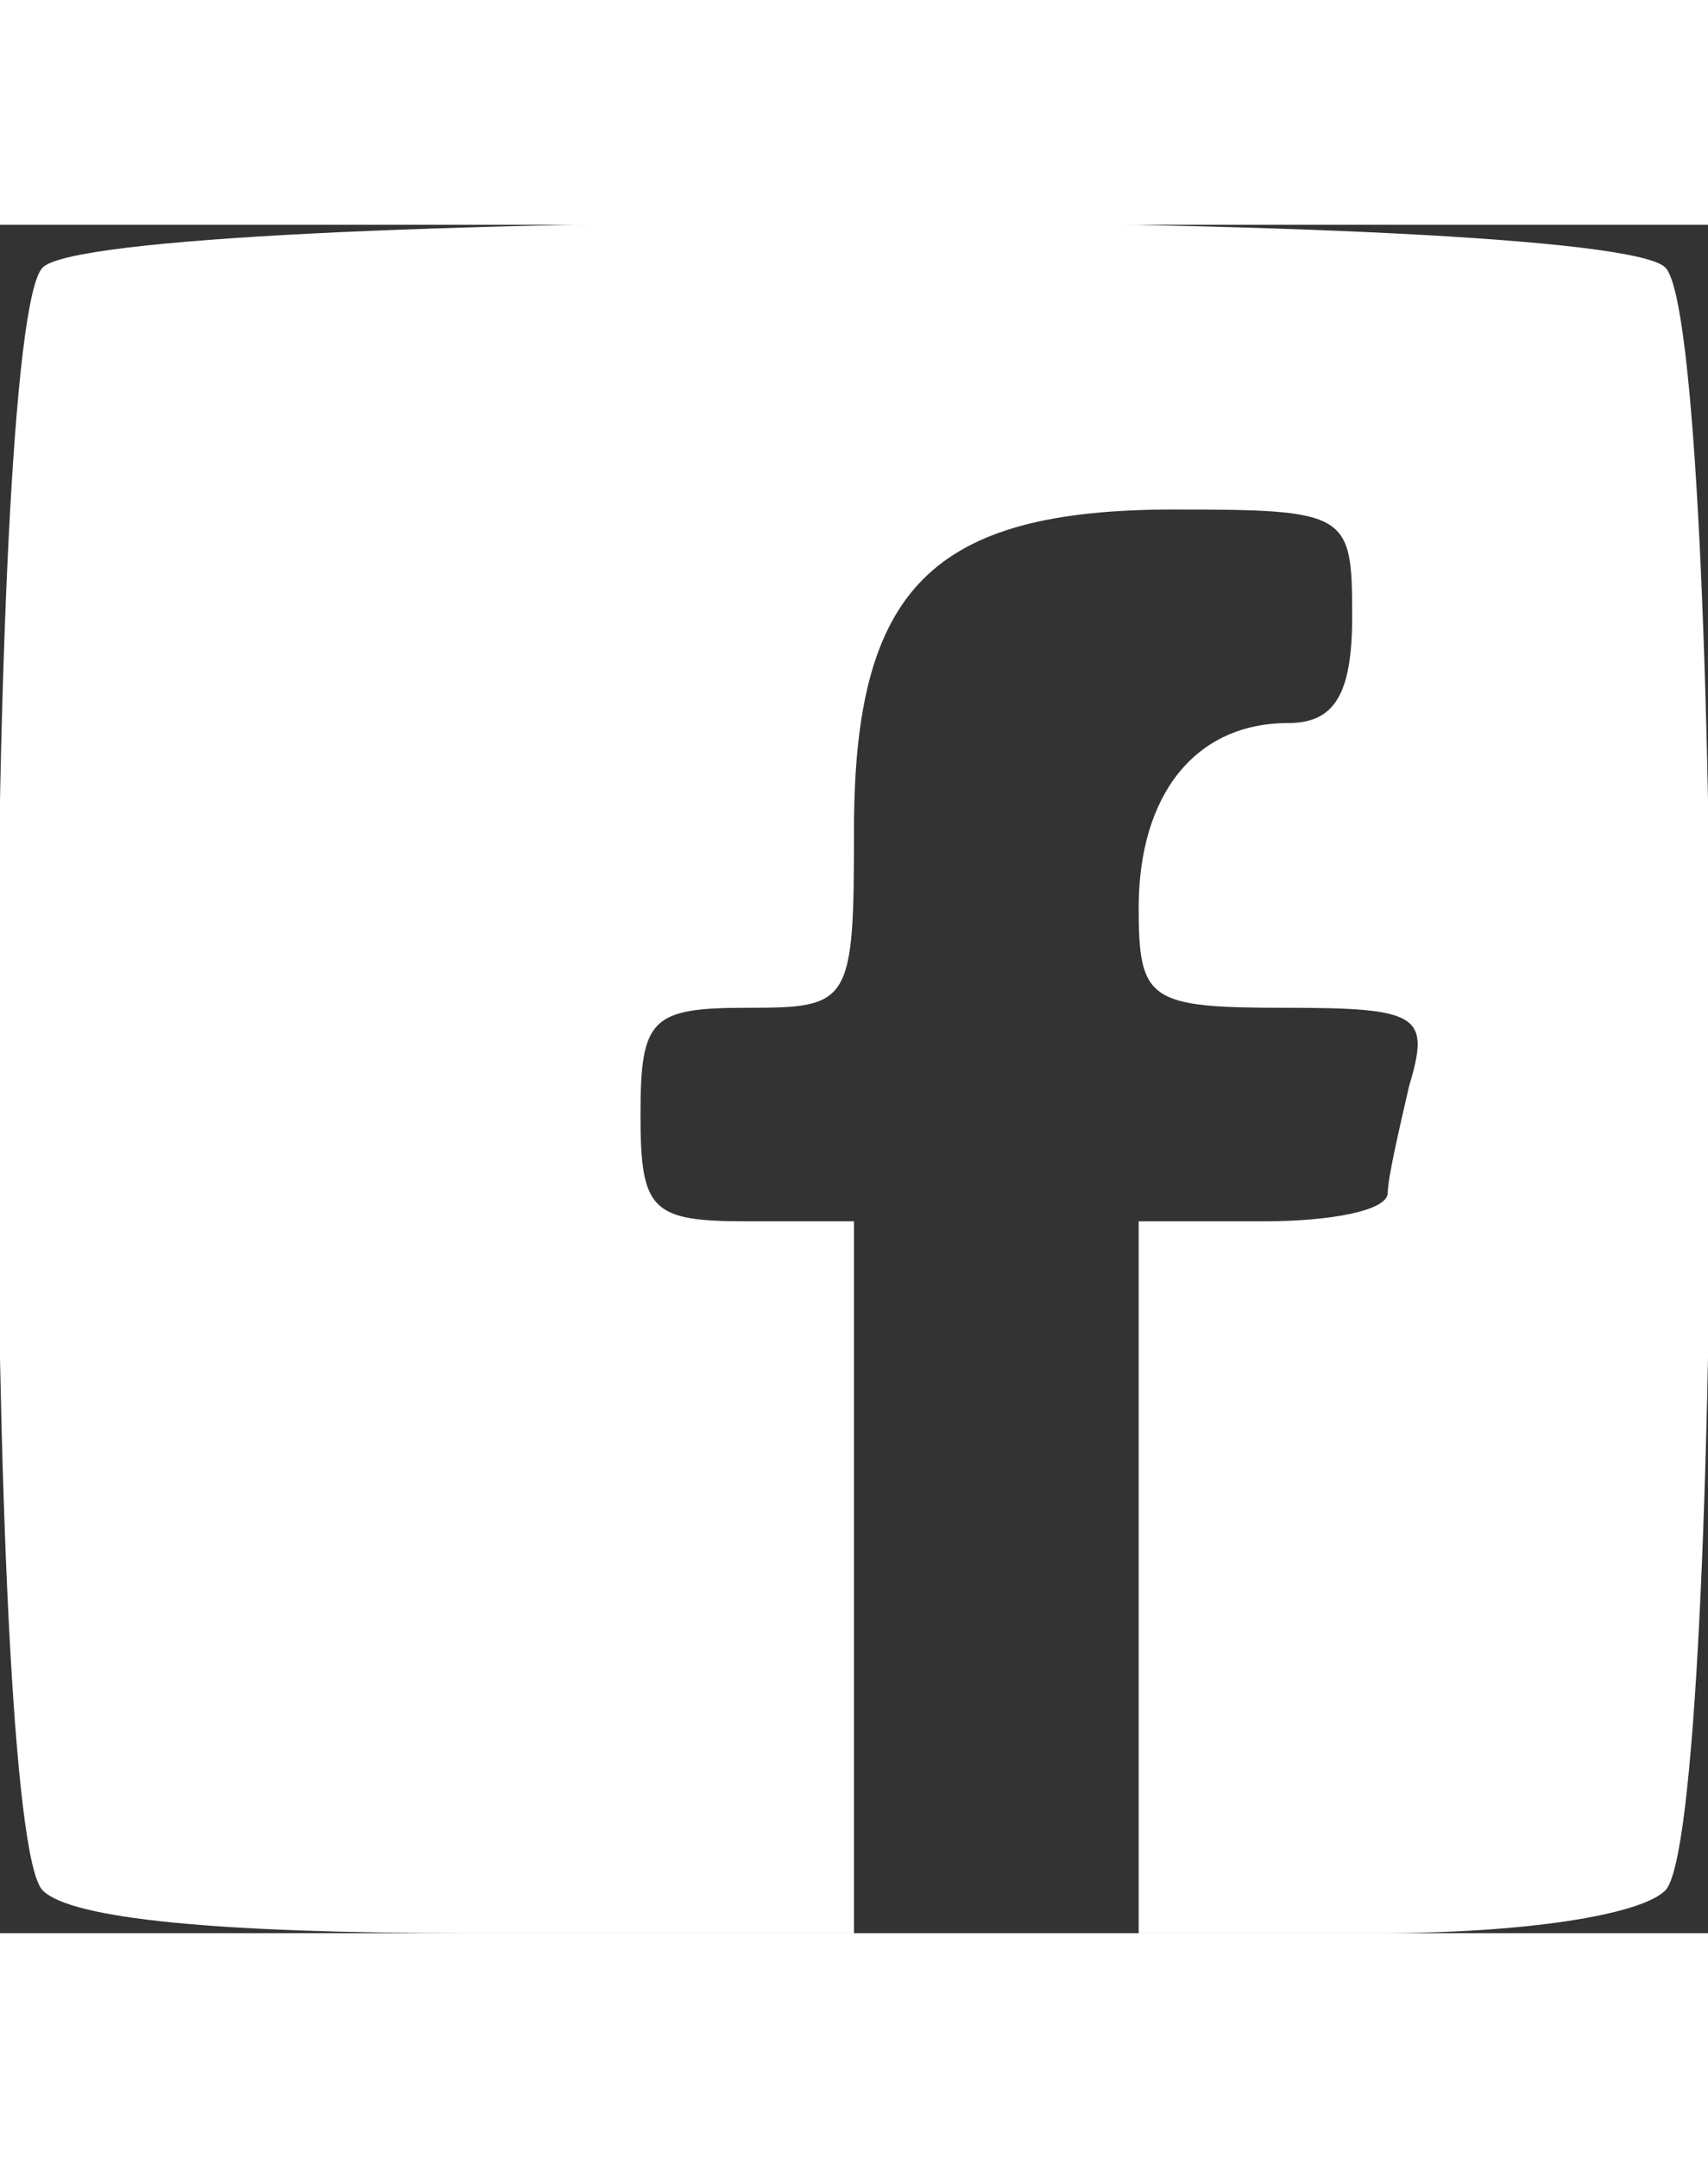 <?xml version="1.0" standalone="no"?>
<!DOCTYPE svg PUBLIC "-//W3C//DTD SVG 20010904//EN"
 "http://www.w3.org/TR/2001/REC-SVG-20010904/DTD/svg10.dtd">
<svg version="1.0" xmlns="http://www.w3.org/2000/svg"
 width="38pt" height="48pt" viewBox="0 0 48 48"
 preserveAspectRatio="xMidYMid meet">

<rect x="0" y="0" width="48" height="48" fill="#333333" stroke="none"/>

<g transform="translate(0,48) scale(0.1,-0.1)"
fill="#ffffff" stroke="none">
<path d="M12 468 c-17 -17 -17 -439 0 -456 8 -8 49 -12 120 -12 l108 0 0 100
0 100 -30 0 c-27 0 -30 3 -30 30 0 27 3 30 30 30 29 0 30 1 30 50 0 68 22 90
90 90 49 0 50 -1 50 -30 0 -22 -5 -30 -18 -30 -26 0 -42 -20 -42 -52 0 -26 3
-28 41 -28 38 0 41 -2 35 -22 -3 -13 -6 -26 -6 -30 0 -5 -16 -8 -35 -8 l-35 0
0 -100 0 -100 68 0 c40 0 73 5 80 12 17 17 17 439 0 456 -17 17 -439 17 -456
0z"/>
</g>
</svg>
